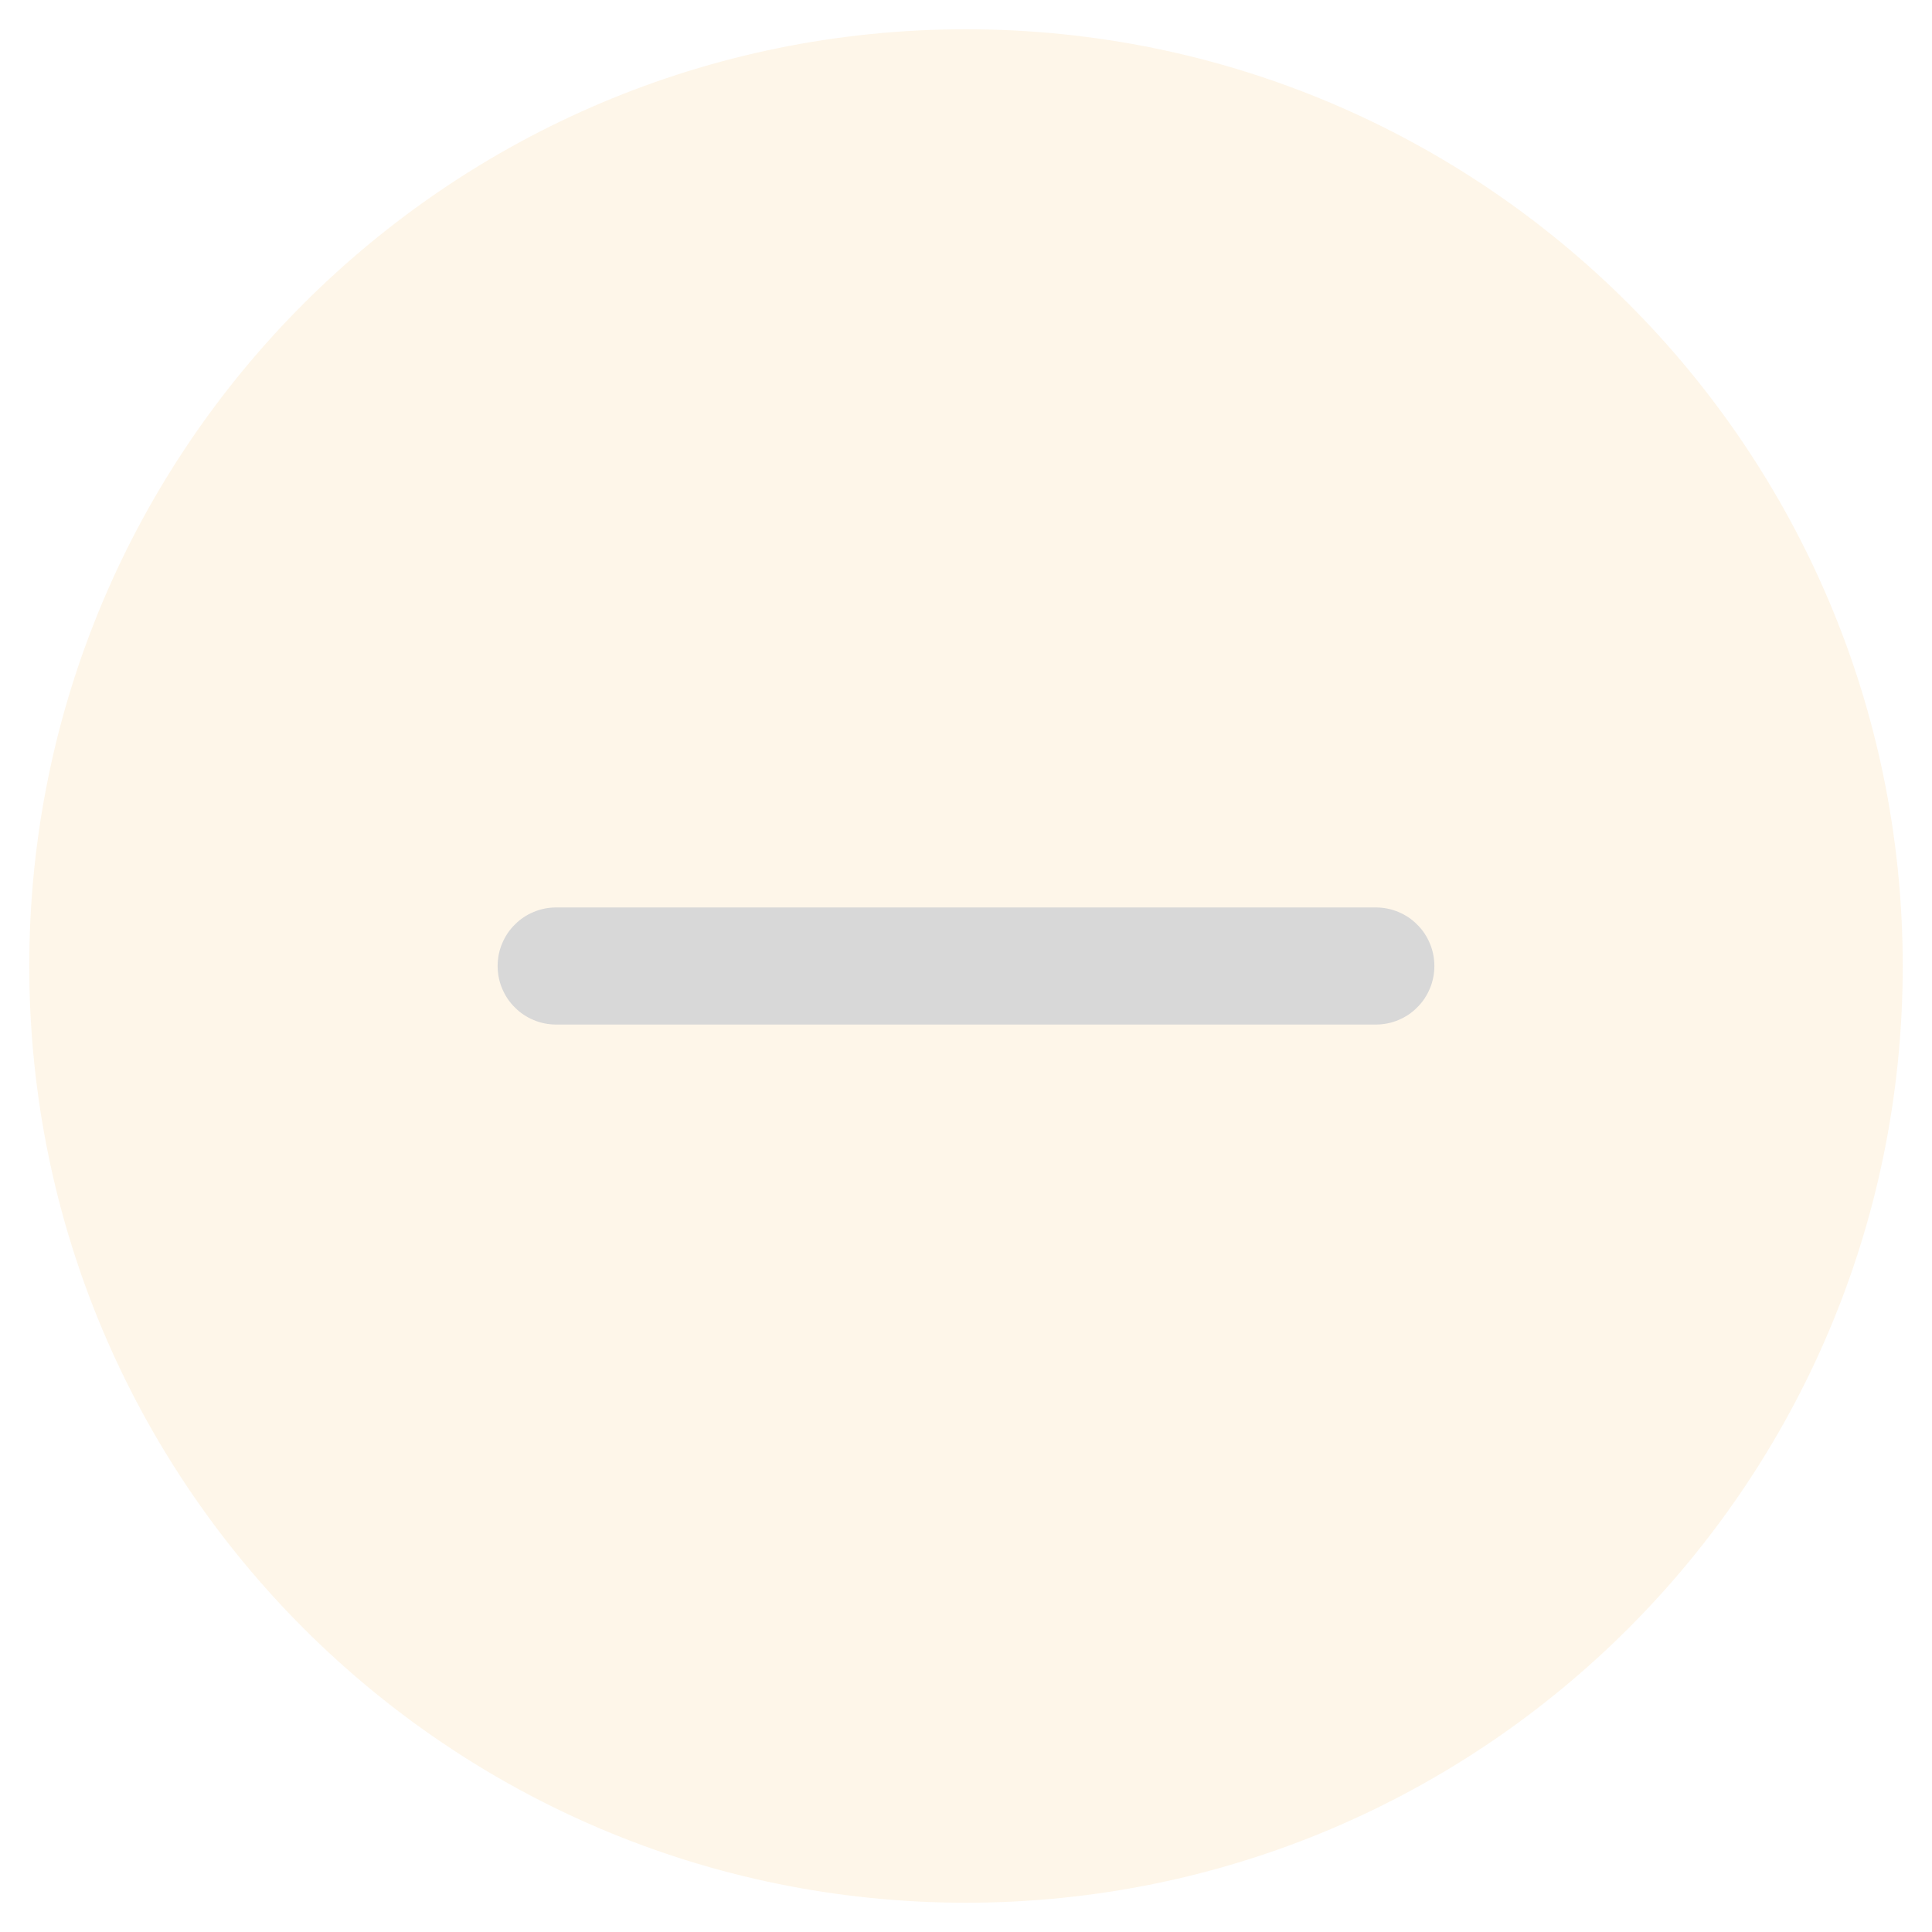 <?xml version="1.0" encoding="utf-8"?>
<svg width="33px" height="33px" viewBox="0 0 33 33" >

  <defs>
    <filter id="filter_1">
      <feColorMatrix in="SourceGraphic" type="matrix" values="0 0 0 0 0 0 0 0 0 0.478 0 0 0 0 1 0 0 0 1 0" />
    </filter>
  </defs>
  <g id="minus" transform="translate(0.5 0.5)" filter="url(#filter_1)">
    <path d="M16 32C24.837 32 32 24.837 32 16C32 7.163 24.837 0 16 0C7.163 0 0 7.163 0 16C0 24.837 7.163 32 16 32Z" id="Oval" fill="#F5A623" fill-opacity="0.098" stroke="none" />
    <path d="M0.999 0L15.001 0Q15.099 0 15.196 0.019Q15.292 0.038 15.383 0.076Q15.474 0.114 15.556 0.168Q15.638 0.223 15.707 0.293Q15.777 0.362 15.832 0.444Q15.886 0.526 15.924 0.617Q15.962 0.708 15.981 0.804Q16 0.901 16 0.999L16 1.001Q16 1.099 15.981 1.196Q15.962 1.292 15.924 1.383Q15.886 1.474 15.832 1.556Q15.777 1.638 15.707 1.707Q15.638 1.777 15.556 1.832Q15.474 1.886 15.383 1.924Q15.292 1.962 15.196 1.981Q15.099 2 15.001 2L0.999 2Q0.901 2 0.804 1.981Q0.708 1.962 0.617 1.924Q0.526 1.886 0.444 1.832Q0.362 1.777 0.293 1.707Q0.223 1.638 0.168 1.556Q0.114 1.474 0.076 1.383Q0.038 1.292 0.019 1.196Q0 1.099 0 1.001L0 0.999Q0 0.901 0.019 0.804Q0.038 0.708 0.076 0.617Q0.114 0.526 0.168 0.444Q0.223 0.362 0.293 0.293Q0.362 0.223 0.444 0.168Q0.526 0.114 0.617 0.076Q0.708 0.038 0.804 0.019Q0.901 0 0.999 0Z" transform="translate(8 15)" id="Combined-Shape" fill="#D8D8D8" stroke="none" />
  </g>
</svg>